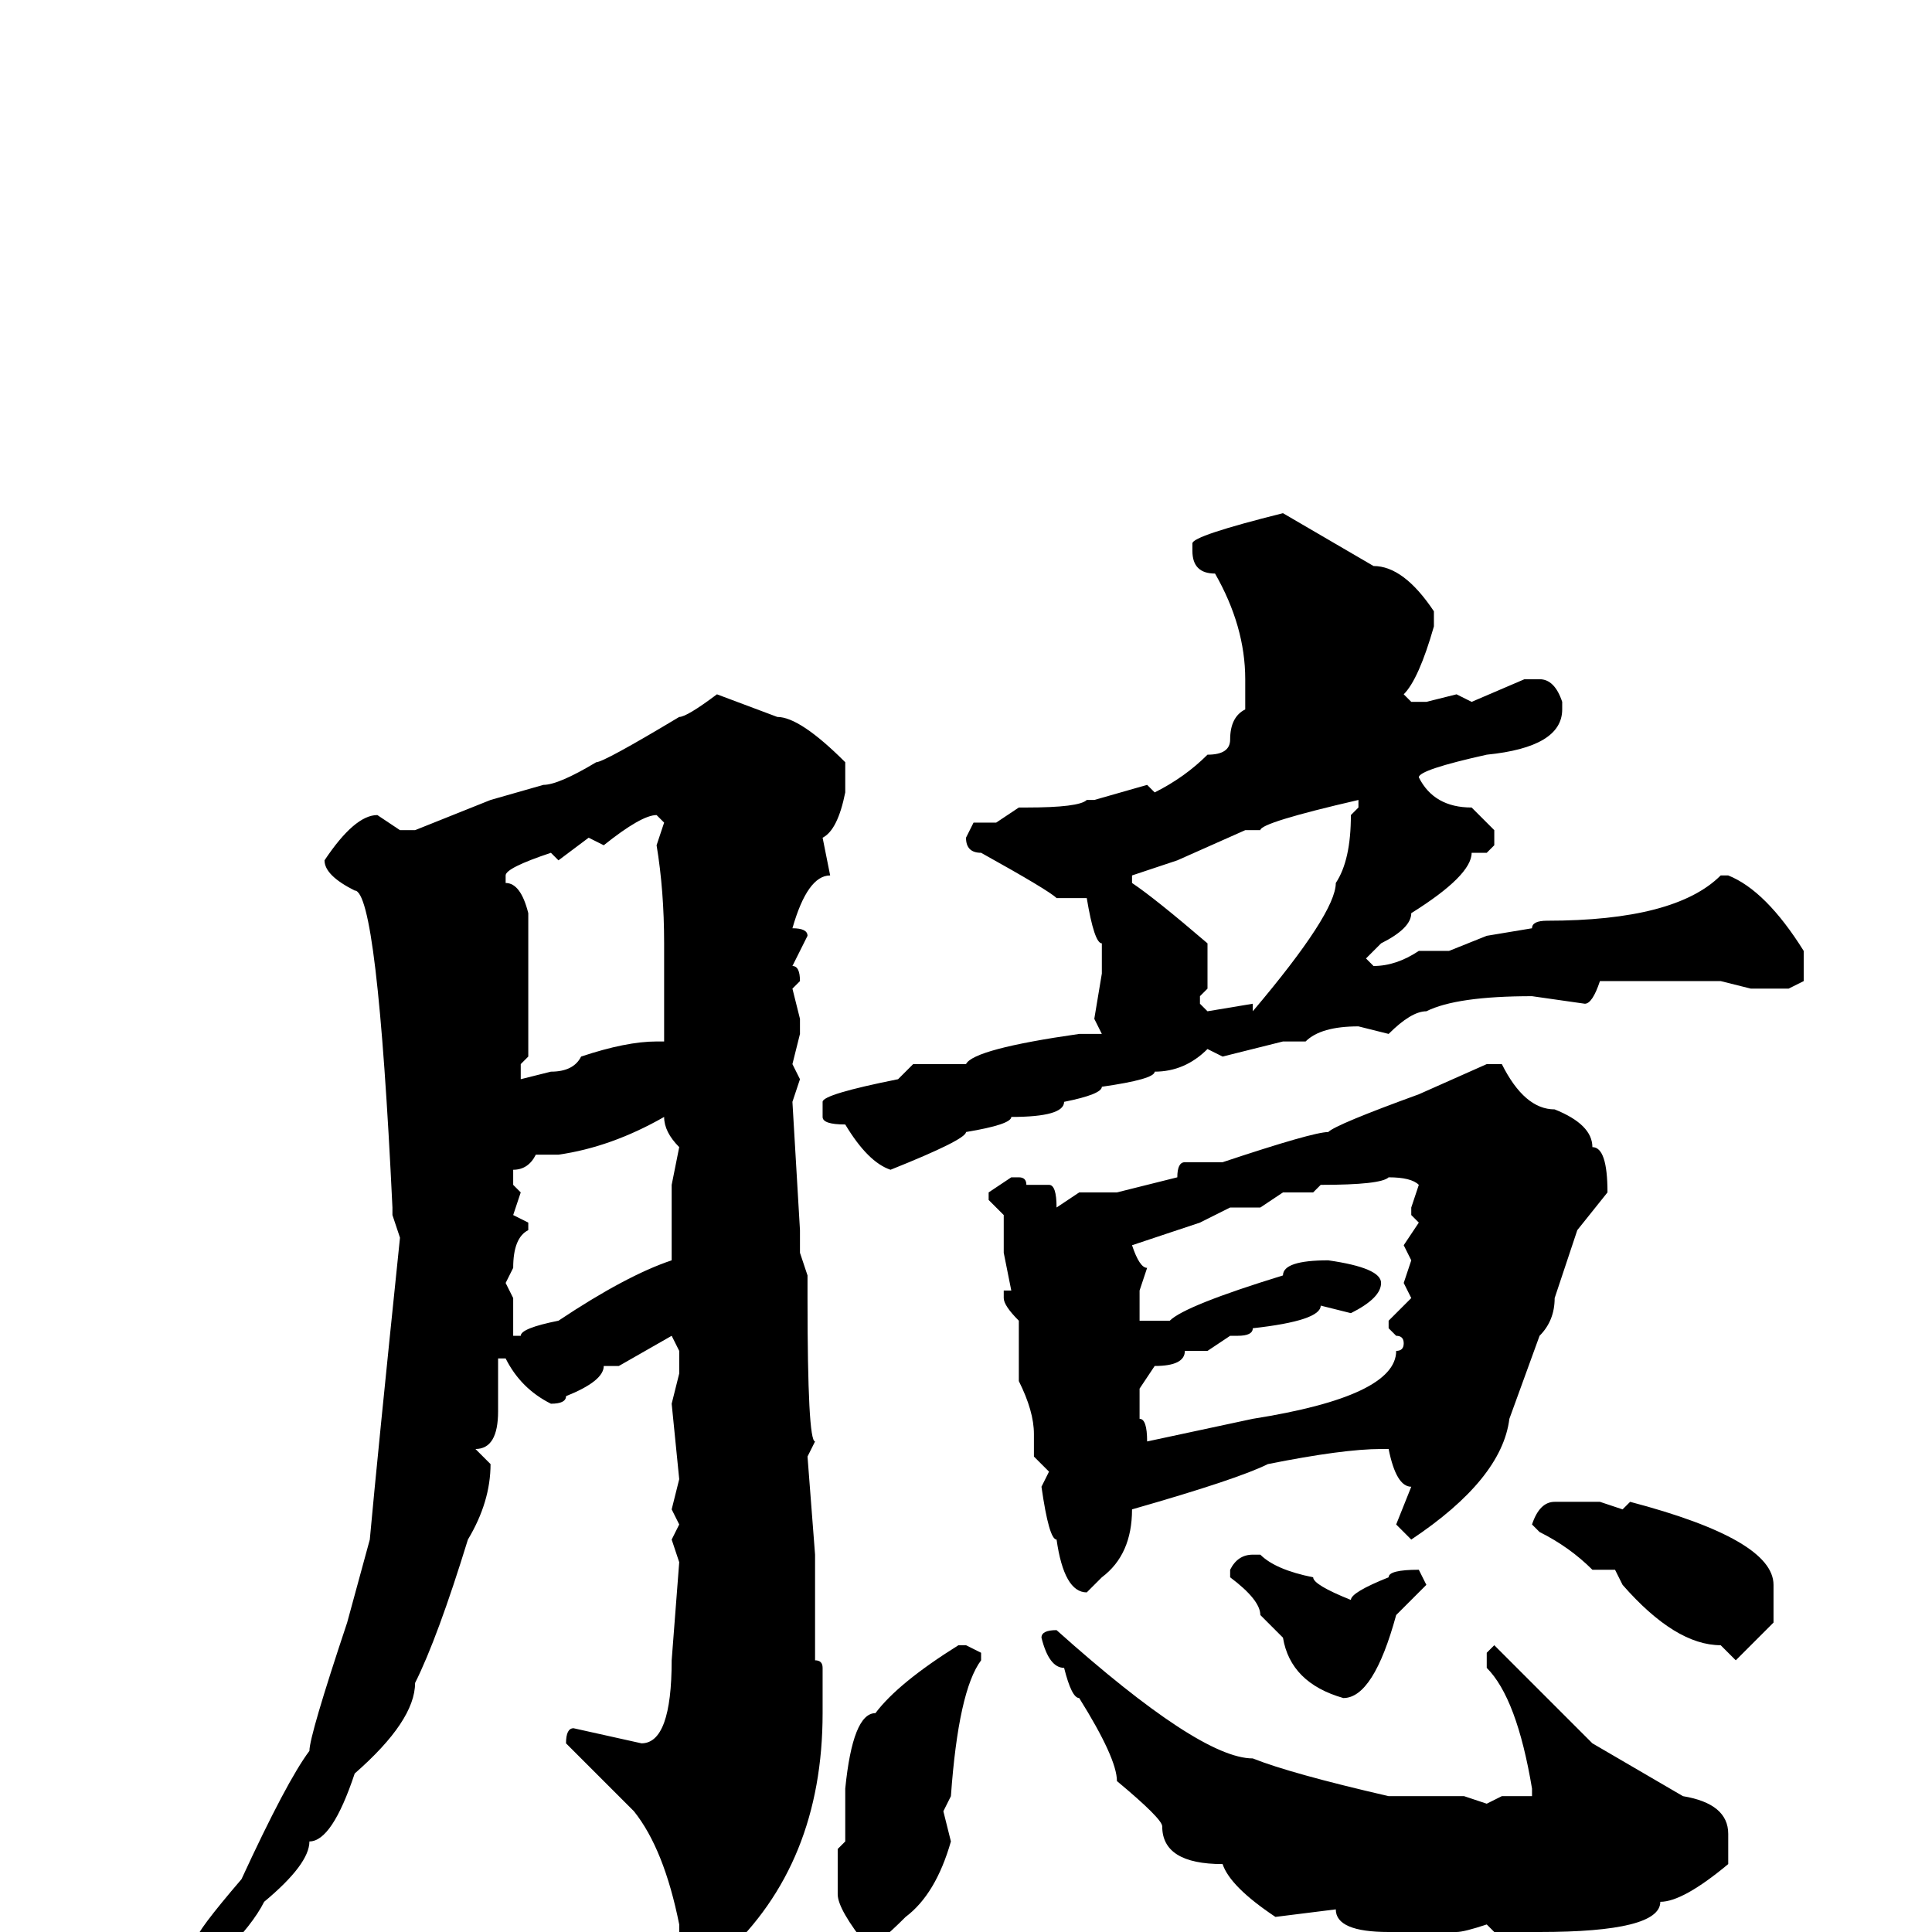 <svg xmlns="http://www.w3.org/2000/svg" viewBox="0 -256 256 256">
	<path fill="#000000" d="M170 -188L182 -181Q186 -181 190 -175V-173Q188 -166 186 -164L187 -163H189L193 -164L195 -163L202 -166H204Q206 -166 207 -163V-162Q207 -157 197 -156Q188 -154 188 -153Q190 -149 195 -149L198 -146V-144L197 -143H195Q195 -140 187 -135Q187 -133 183 -131L181 -129L182 -128Q185 -128 188 -130H192L197 -132L203 -133Q203 -134 205 -134Q222 -134 228 -140H229Q234 -138 239 -130V-126L237 -125H232L228 -126H225H220H218H212Q211 -123 210 -123L203 -124Q193 -124 189 -122Q187 -122 184 -119L180 -120Q175 -120 173 -118H170L162 -116L160 -117Q157 -114 153 -114Q153 -113 146 -112Q146 -111 141 -110Q141 -108 134 -108Q134 -107 128 -106Q128 -105 118 -101Q115 -102 112 -107Q109 -107 109 -108V-110Q109 -111 119 -113L121 -115H128Q129 -117 143 -119H145H146L145 -121L146 -127V-128V-131Q145 -131 144 -137H142H140Q139 -138 130 -143Q128 -143 128 -145L129 -147H130H132L135 -149H136Q143 -149 144 -150H145L152 -152L153 -151Q157 -153 160 -156Q163 -156 163 -158Q163 -161 165 -162V-164V-166Q165 -173 161 -180Q158 -180 158 -183V-184Q158 -185 170 -188ZM95 -164L103 -161Q106 -161 112 -155V-151Q111 -146 109 -145L110 -140Q107 -140 105 -133Q107 -133 107 -132L105 -128Q106 -128 106 -126L105 -125L106 -121V-119L105 -115L106 -113L105 -110L106 -93V-90L107 -87V-84Q107 -65 108 -65L107 -63L108 -50V-36Q109 -36 109 -35V-29Q109 -9 96 3Q93 5 92 5L90 3V-1Q88 -11 84 -16L75 -25Q75 -27 76 -27L85 -25Q89 -25 89 -36L90 -49L89 -52L90 -54L89 -56L90 -60L89 -70L90 -74V-77L89 -79L82 -75H80Q80 -73 75 -71Q75 -70 73 -70Q69 -72 67 -76H66V-73V-69Q66 -64 63 -64L65 -62Q65 -57 62 -52Q58 -39 55 -33Q55 -28 47 -21Q44 -12 41 -12Q41 -9 35 -4Q32 2 19 12H18L17 11L26 1Q26 0 32 -7Q38 -20 41 -24Q41 -26 46 -41L49 -52Q50 -63 53 -92L52 -95V-96Q50 -138 47 -138Q43 -140 43 -142Q47 -148 50 -148L53 -146H55L65 -150L72 -152Q74 -152 79 -155Q80 -155 90 -161Q91 -161 95 -164ZM167 -146H165L156 -142L150 -140V-139Q153 -137 160 -131V-125L159 -124V-123L160 -122L166 -123V-122Q177 -135 177 -139Q179 -142 179 -148L180 -149V-150Q167 -147 167 -146ZM80 -144L78 -145L74 -142L73 -143Q67 -141 67 -140V-139Q69 -139 70 -135V-134V-132V-129V-124V-123V-119V-116L69 -115V-113L73 -114Q76 -114 77 -116Q83 -118 87 -118H88V-121V-131Q88 -138 87 -144L88 -147L87 -148Q85 -148 80 -144ZM199 -115Q202 -109 206 -109Q211 -107 211 -104Q213 -104 213 -98L209 -93L206 -84Q206 -81 204 -79L200 -68Q199 -60 187 -52L185 -54L187 -59Q185 -59 184 -64H183Q178 -64 168 -62Q164 -60 150 -56Q150 -50 146 -47L144 -45Q141 -45 140 -52Q139 -52 138 -59L139 -61L137 -63V-66Q137 -69 135 -73V-79V-81Q133 -83 133 -84V-85H134L133 -90V-95L131 -97V-98L134 -100H135Q136 -100 136 -99H139Q140 -99 140 -96L143 -98H148L156 -100Q156 -102 157 -102H162Q174 -106 176 -106Q177 -107 188 -111L197 -115ZM68 -101V-99L69 -98L68 -95L70 -94V-93Q68 -92 68 -88L67 -86L68 -84V-81V-79H69Q69 -80 74 -81Q83 -87 89 -89V-92V-97V-98V-99L90 -104Q88 -106 88 -108Q81 -104 74 -103H71Q70 -101 68 -101ZM174 -98H172H170L167 -96H163L159 -94L150 -91Q151 -88 152 -88L151 -85V-81H153H155Q157 -83 170 -87Q170 -89 176 -89Q183 -88 183 -86Q183 -84 179 -82L175 -83Q175 -81 166 -80Q166 -79 164 -79H163L160 -77H157Q157 -75 153 -75L151 -72V-71V-68Q152 -68 152 -65L166 -68Q185 -71 185 -77Q186 -77 186 -78Q186 -79 185 -79L184 -80V-81L187 -84L186 -86L187 -89L186 -91L188 -94L187 -95V-96L188 -99Q187 -100 184 -100Q183 -99 175 -99ZM206 -57H212L215 -56L216 -57Q235 -52 235 -46V-41L230 -36L228 -38Q222 -38 215 -46L214 -48H211Q208 -51 204 -53L203 -54Q204 -57 206 -57ZM166 -50H167Q169 -48 174 -47Q174 -46 179 -44Q179 -45 184 -47Q184 -48 188 -48L189 -46L185 -42Q182 -31 178 -31Q171 -33 170 -39L167 -42Q167 -44 163 -47V-48Q164 -50 166 -50ZM140 -40Q159 -23 166 -23Q171 -21 184 -18H186H194L197 -17L199 -18H202H203V-19Q201 -31 197 -35V-37L198 -38L211 -25L223 -18Q229 -17 229 -13V-10V-9Q223 -4 220 -4Q220 0 204 0H200H198L197 -1Q194 0 193 0H191H184Q177 0 177 -3L169 -2Q163 -6 162 -9Q154 -9 154 -14Q154 -15 148 -20Q148 -23 143 -31Q142 -31 141 -35Q139 -35 138 -39Q138 -40 140 -40ZM127 -38H128L130 -37V-36Q127 -32 126 -18L125 -16L126 -12Q124 -5 120 -2Q116 2 115 2Q111 -3 111 -5V-9V-11L112 -12V-19Q113 -29 116 -29Q119 -33 127 -38Z"/>
</svg>